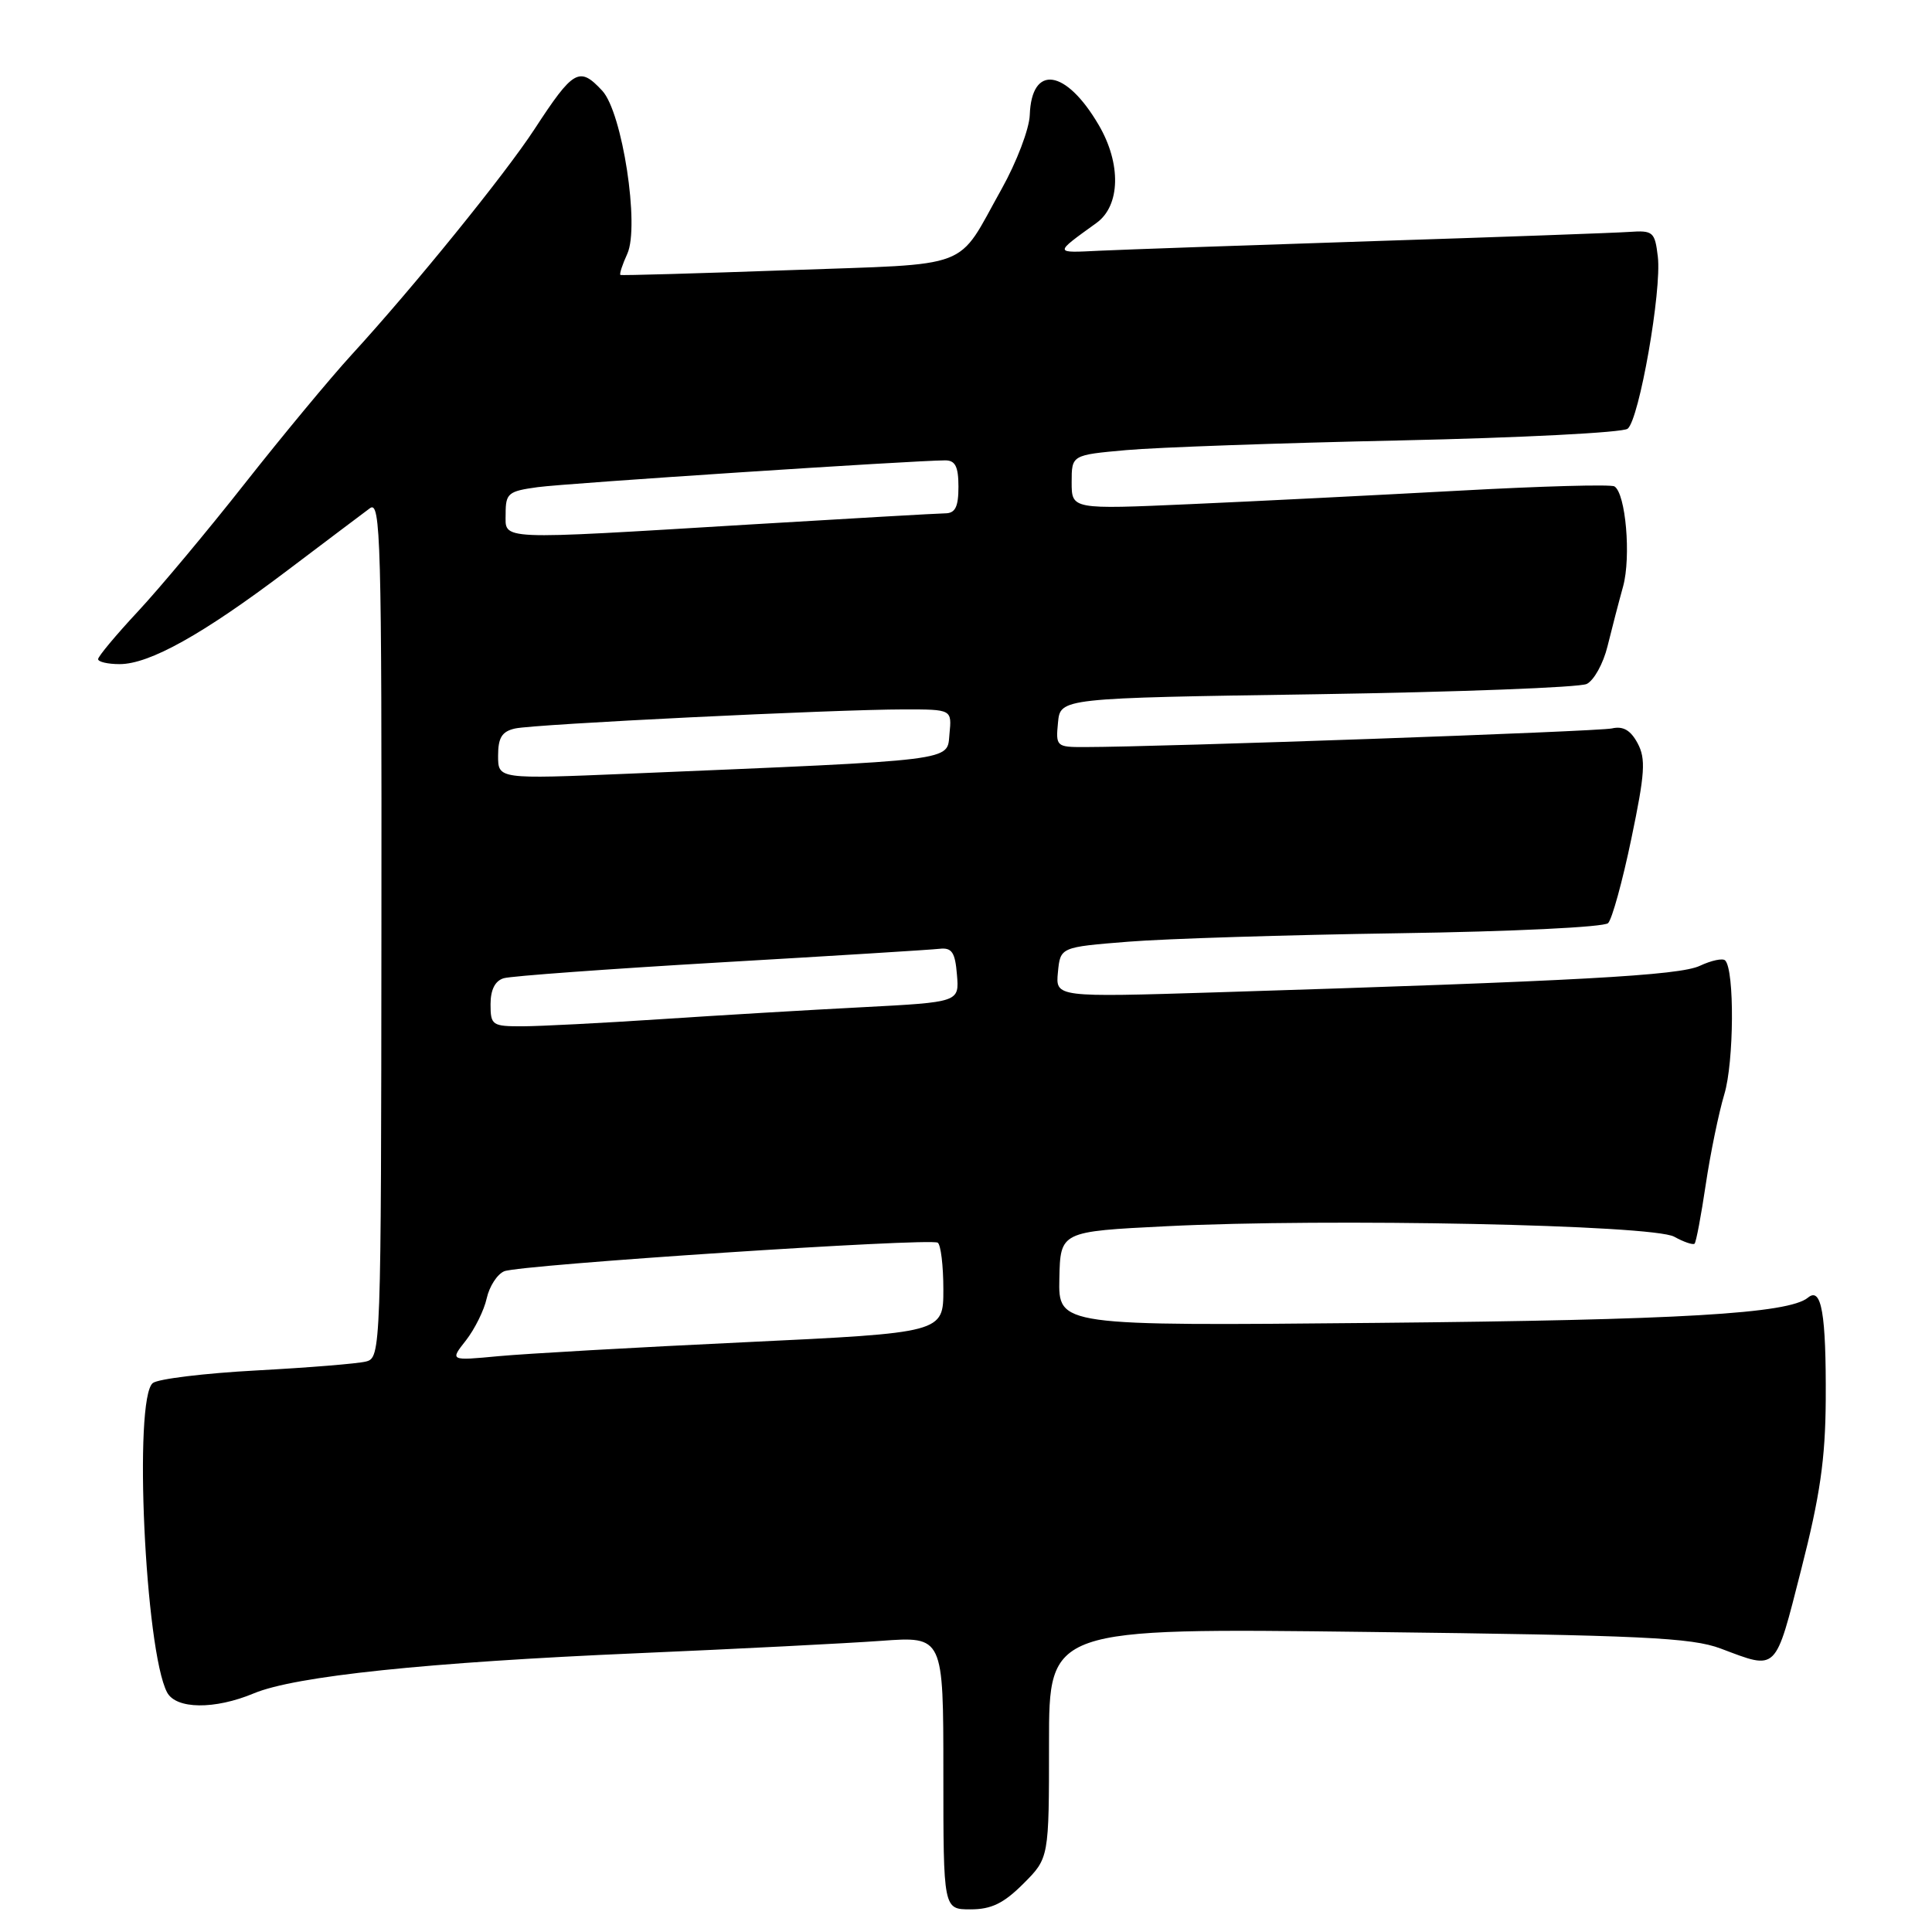 <?xml version="1.0" encoding="UTF-8" standalone="no"?>
<!DOCTYPE svg PUBLIC "-//W3C//DTD SVG 1.1//EN" "http://www.w3.org/Graphics/SVG/1.1/DTD/svg11.dtd" >
<svg xmlns="http://www.w3.org/2000/svg" xmlns:xlink="http://www.w3.org/1999/xlink" version="1.1" viewBox="0 0 256 256">
 <g >
 <path fill="currentColor"
d=" M 135.60 249.60 C 139.00 246.20 139.00 246.20 139.00 230.96 C 139.00 215.72 139.00 215.72 181.25 216.24 C 217.60 216.68 224.13 216.99 228.00 218.44 C 235.58 221.29 235.16 221.70 238.66 208.00 C 241.17 198.19 241.87 193.34 241.92 185.50 C 241.98 174.07 241.36 170.46 239.57 171.94 C 237.00 174.07 222.73 174.91 182.37 175.29 C 140.24 175.69 140.24 175.69 140.37 169.44 C 140.50 163.18 140.50 163.18 154.59 162.48 C 176.06 161.41 218.99 162.29 221.84 163.87 C 223.12 164.58 224.34 164.99 224.54 164.79 C 224.75 164.58 225.41 161.06 226.02 156.96 C 226.63 152.86 227.74 147.47 228.48 145.00 C 229.77 140.74 229.85 128.51 228.59 127.26 C 228.27 126.94 226.77 127.26 225.25 127.97 C 222.53 129.26 209.19 129.99 161.18 131.49 C 139.86 132.15 139.86 132.15 140.18 128.83 C 140.50 125.50 140.50 125.50 149.50 124.78 C 154.45 124.38 170.57 123.88 185.32 123.66 C 200.37 123.44 212.55 122.85 213.08 122.32 C 213.61 121.79 214.99 116.76 216.16 111.14 C 217.97 102.47 218.10 100.55 216.99 98.48 C 216.06 96.75 215.07 96.18 213.59 96.52 C 211.76 96.93 153.94 98.98 143.69 98.99 C 139.99 99.00 139.88 98.90 140.19 95.75 C 140.50 92.50 140.50 92.50 174.50 91.99 C 193.20 91.70 209.28 91.09 210.24 90.63 C 211.20 90.17 212.44 87.93 213.00 85.65 C 213.56 83.37 214.49 79.79 215.07 77.70 C 216.14 73.78 215.42 65.38 213.92 64.45 C 213.46 64.16 204.17 64.42 193.29 65.02 C 182.40 65.61 166.41 66.42 157.75 66.80 C 142.00 67.50 142.00 67.50 142.00 63.90 C 142.00 60.29 142.00 60.29 149.25 59.64 C 153.24 59.28 169.55 58.70 185.50 58.36 C 201.45 58.01 215.03 57.32 215.67 56.81 C 217.20 55.60 220.21 38.48 219.67 34.00 C 219.28 30.72 219.04 30.51 215.88 30.73 C 214.02 30.86 198.78 31.41 182.00 31.95 C 165.22 32.50 148.90 33.07 145.73 33.22 C 139.60 33.52 139.62 33.64 145.29 29.54 C 148.46 27.26 148.59 21.69 145.59 16.57 C 141.24 9.13 136.69 8.47 136.45 15.23 C 136.39 17.07 134.71 21.48 132.72 25.04 C 126.61 35.94 129.34 34.90 104.50 35.80 C 92.40 36.23 82.37 36.52 82.21 36.43 C 82.05 36.33 82.46 35.07 83.12 33.63 C 84.78 29.99 82.46 14.87 79.80 12.02 C 76.77 8.76 75.99 9.20 70.82 17.12 C 66.88 23.15 54.84 38.00 46.56 47.04 C 43.77 50.09 37.44 57.72 32.49 64.00 C 27.55 70.28 21.14 77.95 18.25 81.05 C 15.36 84.15 13.00 86.98 13.00 87.34 C 13.00 87.70 14.28 88.00 15.85 88.00 C 19.81 88.00 26.85 84.07 37.98 75.66 C 43.19 71.72 48.16 67.98 49.02 67.34 C 50.44 66.28 50.59 71.54 50.54 123.04 C 50.50 179.12 50.47 179.91 48.49 180.41 C 47.39 180.69 40.86 181.22 33.99 181.59 C 27.12 181.96 20.94 182.71 20.25 183.26 C 17.67 185.29 19.22 218.73 22.14 224.25 C 23.33 226.49 28.44 226.55 33.63 224.38 C 39.10 222.09 56.64 220.26 84.50 219.06 C 97.70 218.49 112.21 217.75 116.75 217.42 C 125.00 216.82 125.00 216.82 125.00 234.91 C 125.00 253.00 125.00 253.00 128.60 253.00 C 131.36 253.00 132.99 252.21 135.60 249.60 Z  M 61.74 177.61 C 62.90 176.12 64.15 173.61 64.49 172.04 C 64.84 170.46 65.88 168.84 66.81 168.45 C 68.83 167.59 123.17 164.01 124.25 164.66 C 124.66 164.91 125.00 167.70 125.00 170.86 C 125.00 176.60 125.00 176.60 98.75 177.85 C 84.31 178.53 69.60 179.37 66.05 179.70 C 59.61 180.31 59.61 180.31 61.74 177.61 Z  M 65.00 133.07 C 65.00 131.14 65.60 129.96 66.75 129.62 C 67.71 129.33 80.65 128.39 95.50 127.52 C 110.35 126.66 123.40 125.85 124.50 125.72 C 126.13 125.54 126.56 126.18 126.80 129.15 C 127.11 132.79 127.11 132.79 114.30 133.46 C 107.26 133.82 95.20 134.54 87.50 135.05 C 79.80 135.56 71.59 135.98 69.25 135.99 C 65.21 136.00 65.00 135.85 65.00 133.07 Z  M 66.00 100.14 C 66.00 97.74 66.51 96.92 68.25 96.53 C 70.84 95.95 110.39 94.01 119.81 94.00 C 126.13 94.00 126.13 94.00 125.81 97.25 C 125.46 100.89 127.28 100.67 83.25 102.52 C 66.00 103.24 66.00 103.24 66.00 100.14 Z  M 67.00 68.06 C 67.00 65.36 67.35 65.08 71.25 64.55 C 75.07 64.03 120.98 61.02 125.25 61.00 C 126.58 61.00 127.00 61.83 127.00 64.50 C 127.00 67.16 126.58 68.01 125.25 68.02 C 124.29 68.03 112.70 68.70 99.50 69.49 C 65.42 71.55 67.00 71.62 67.00 68.06 Z "/>
</g>
</svg>